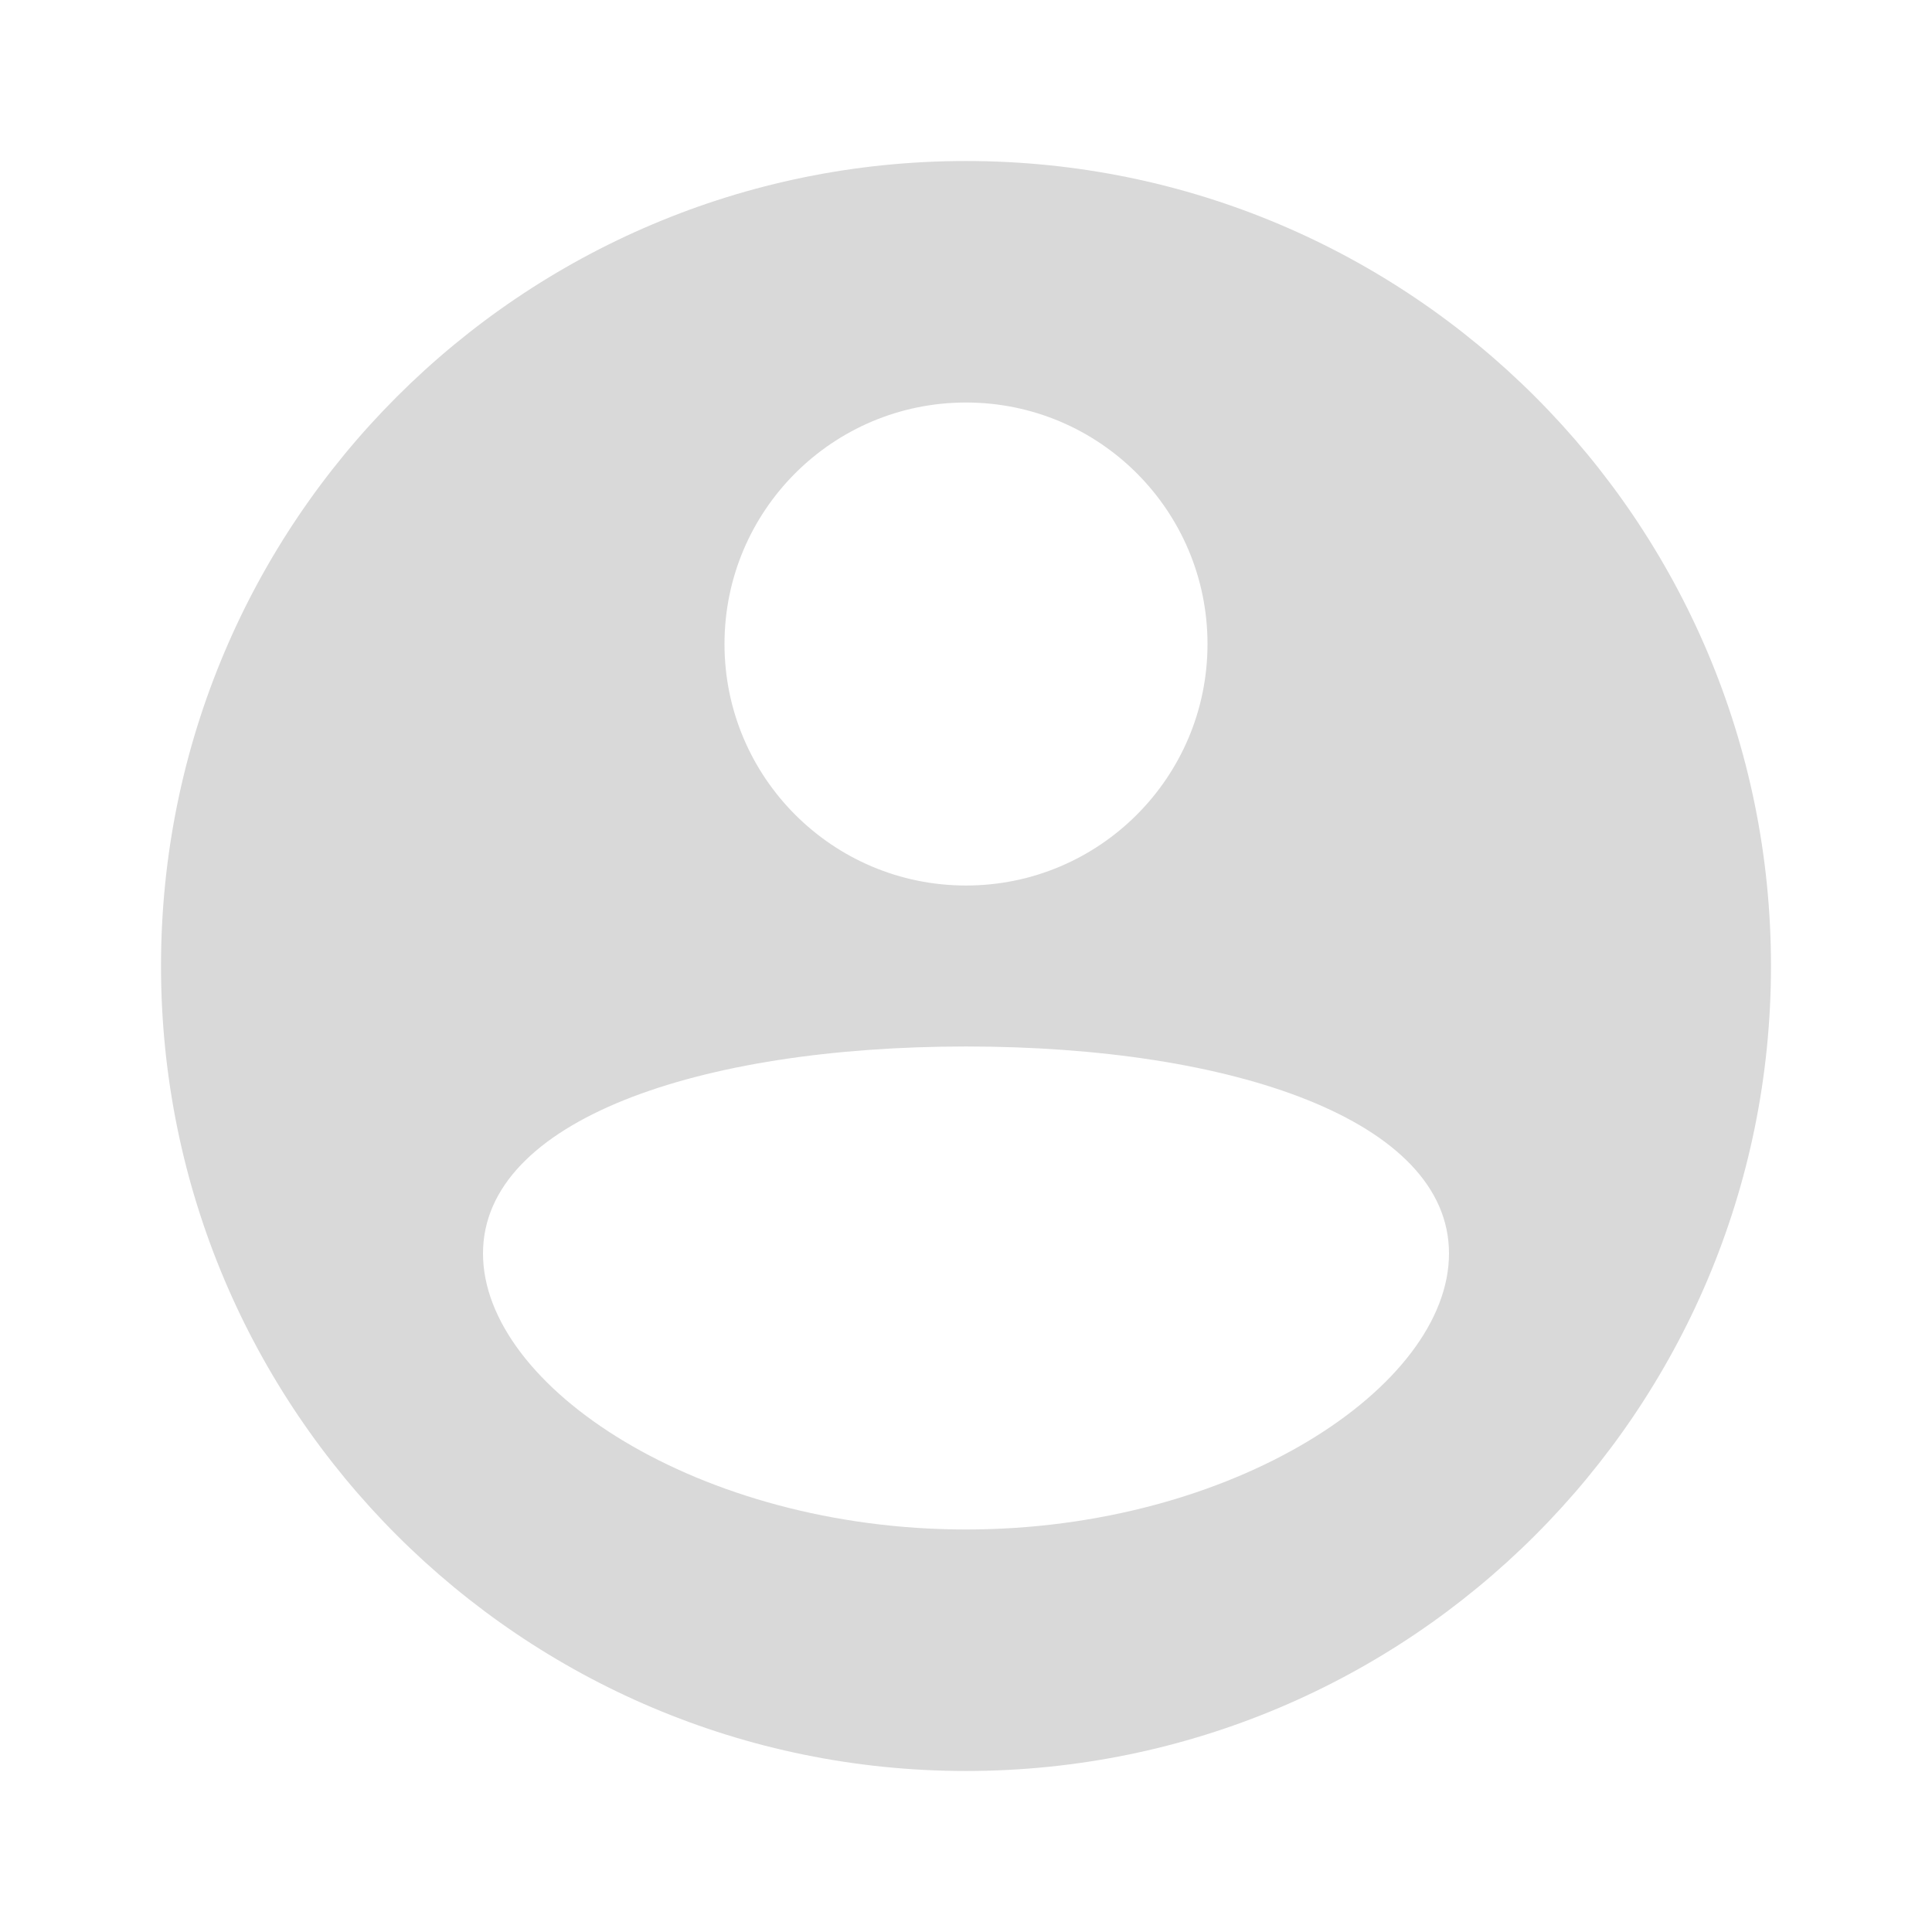<svg width="50" height="50" viewBox="0 0 50 50" fill="none" xmlns="http://www.w3.org/2000/svg">
<path fill-rule="evenodd" clip-rule="evenodd" d="M45.833 25C45.833 36.506 36.506 45.833 25 45.833C13.494 45.833 4.167 36.506 4.167 25C4.167 13.494 13.494 4.167 25 4.167C36.506 4.167 45.833 13.494 45.833 25ZM37.5 32.44C37.5 35.892 31.903 39.583 25 39.583C18.096 39.583 12.5 35.892 12.5 32.44C12.5 28.989 18.096 27.083 25 27.083C31.903 27.083 37.5 28.989 37.5 32.44ZM25 22.917C28.452 22.917 31.25 20.118 31.25 16.667C31.25 13.215 28.452 10.417 25 10.417C21.548 10.417 18.75 13.215 18.75 16.667C18.75 20.118 21.548 22.917 25 22.917Z" fill="#D9D9D9"/>
</svg>
